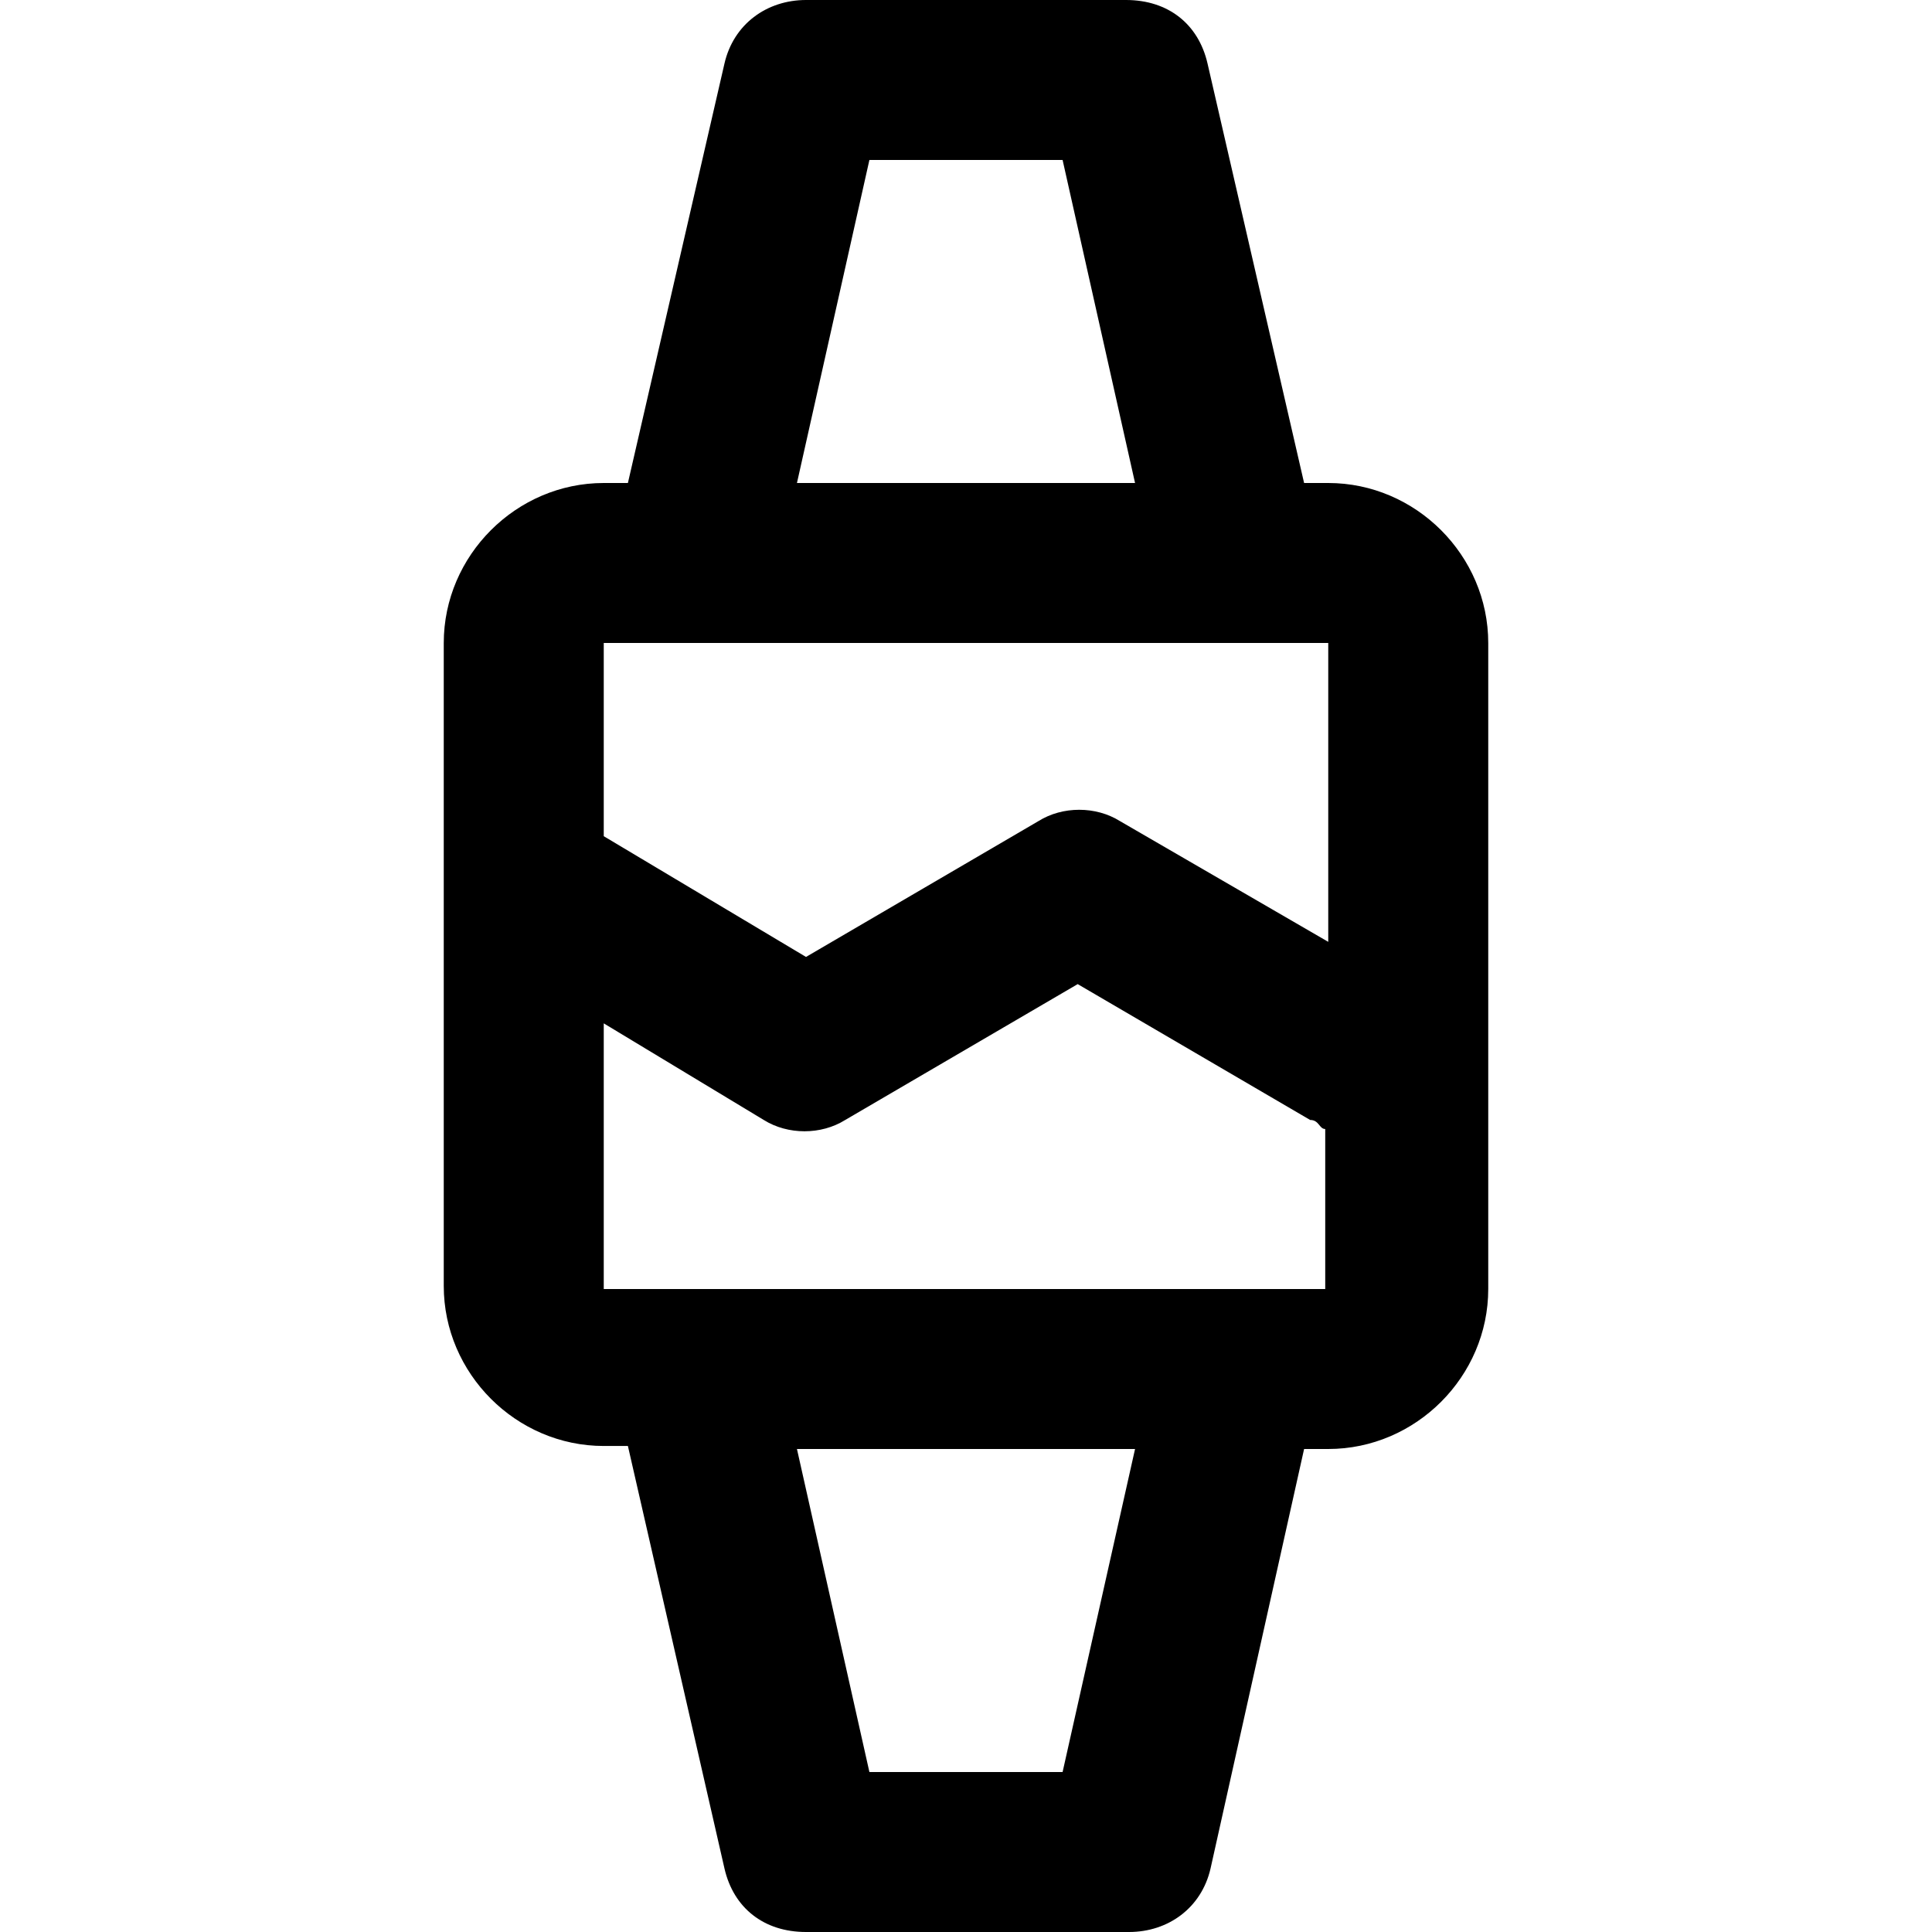 <?xml version="1.0" encoding="utf-8"?>
<!-- Generator: Adobe Illustrator 23.0.0, SVG Export Plug-In . SVG Version: 6.00 Build 0)  -->
<svg version="1.1" id="Layer_1" xmlns="http://www.w3.org/2000/svg" xmlns:xlink="http://www.w3.org/1999/xlink" x="0px" y="0px"
	 viewBox="0 0 64 64" style="enable-background:new 0 0 64 64;" xml:space="preserve">
<path d="M44,16h-0.8L40,2.1C39.7,0.8,38.7,0,37.3,0H26.7c-1.3,0-2.4,0.8-2.7,2.1L20.8,16H20c-2.9,0-5.3,2.4-5.3,5.3v21.3
	c0,2.9,2.4,5.3,5.3,5.3h0.8L24,61.9c0.3,1.3,1.3,2.1,2.7,2.1h10.7c1.3,0,2.4-0.8,2.7-2.1L43.2,48H44c2.9,0,5.3-2.4,5.3-5.3V21.3
	C49.3,18.4,46.9,16,44,16z M28.8,5.3h6.4L37.6,16H26.4L28.8,5.3z M22.9,21.3h17.9H44v9.9l-6.9-4c-0.8-0.5-1.9-0.5-2.7,0l-7.7,4.5
	l-6.7-4v-6.4H22.9z M35.2,58.7h-6.4L26.4,48h11.2L35.2,58.7z M41.1,42.7L41.1,42.7H23.2l0,0H20v-8.8l5.3,3.2c0.8,0.5,1.9,0.5,2.7,0
	l7.7-4.5l7.7,4.5c0.3,0,0.3,0.3,0.5,0.3v5.3H41.1z"/>
</svg>
